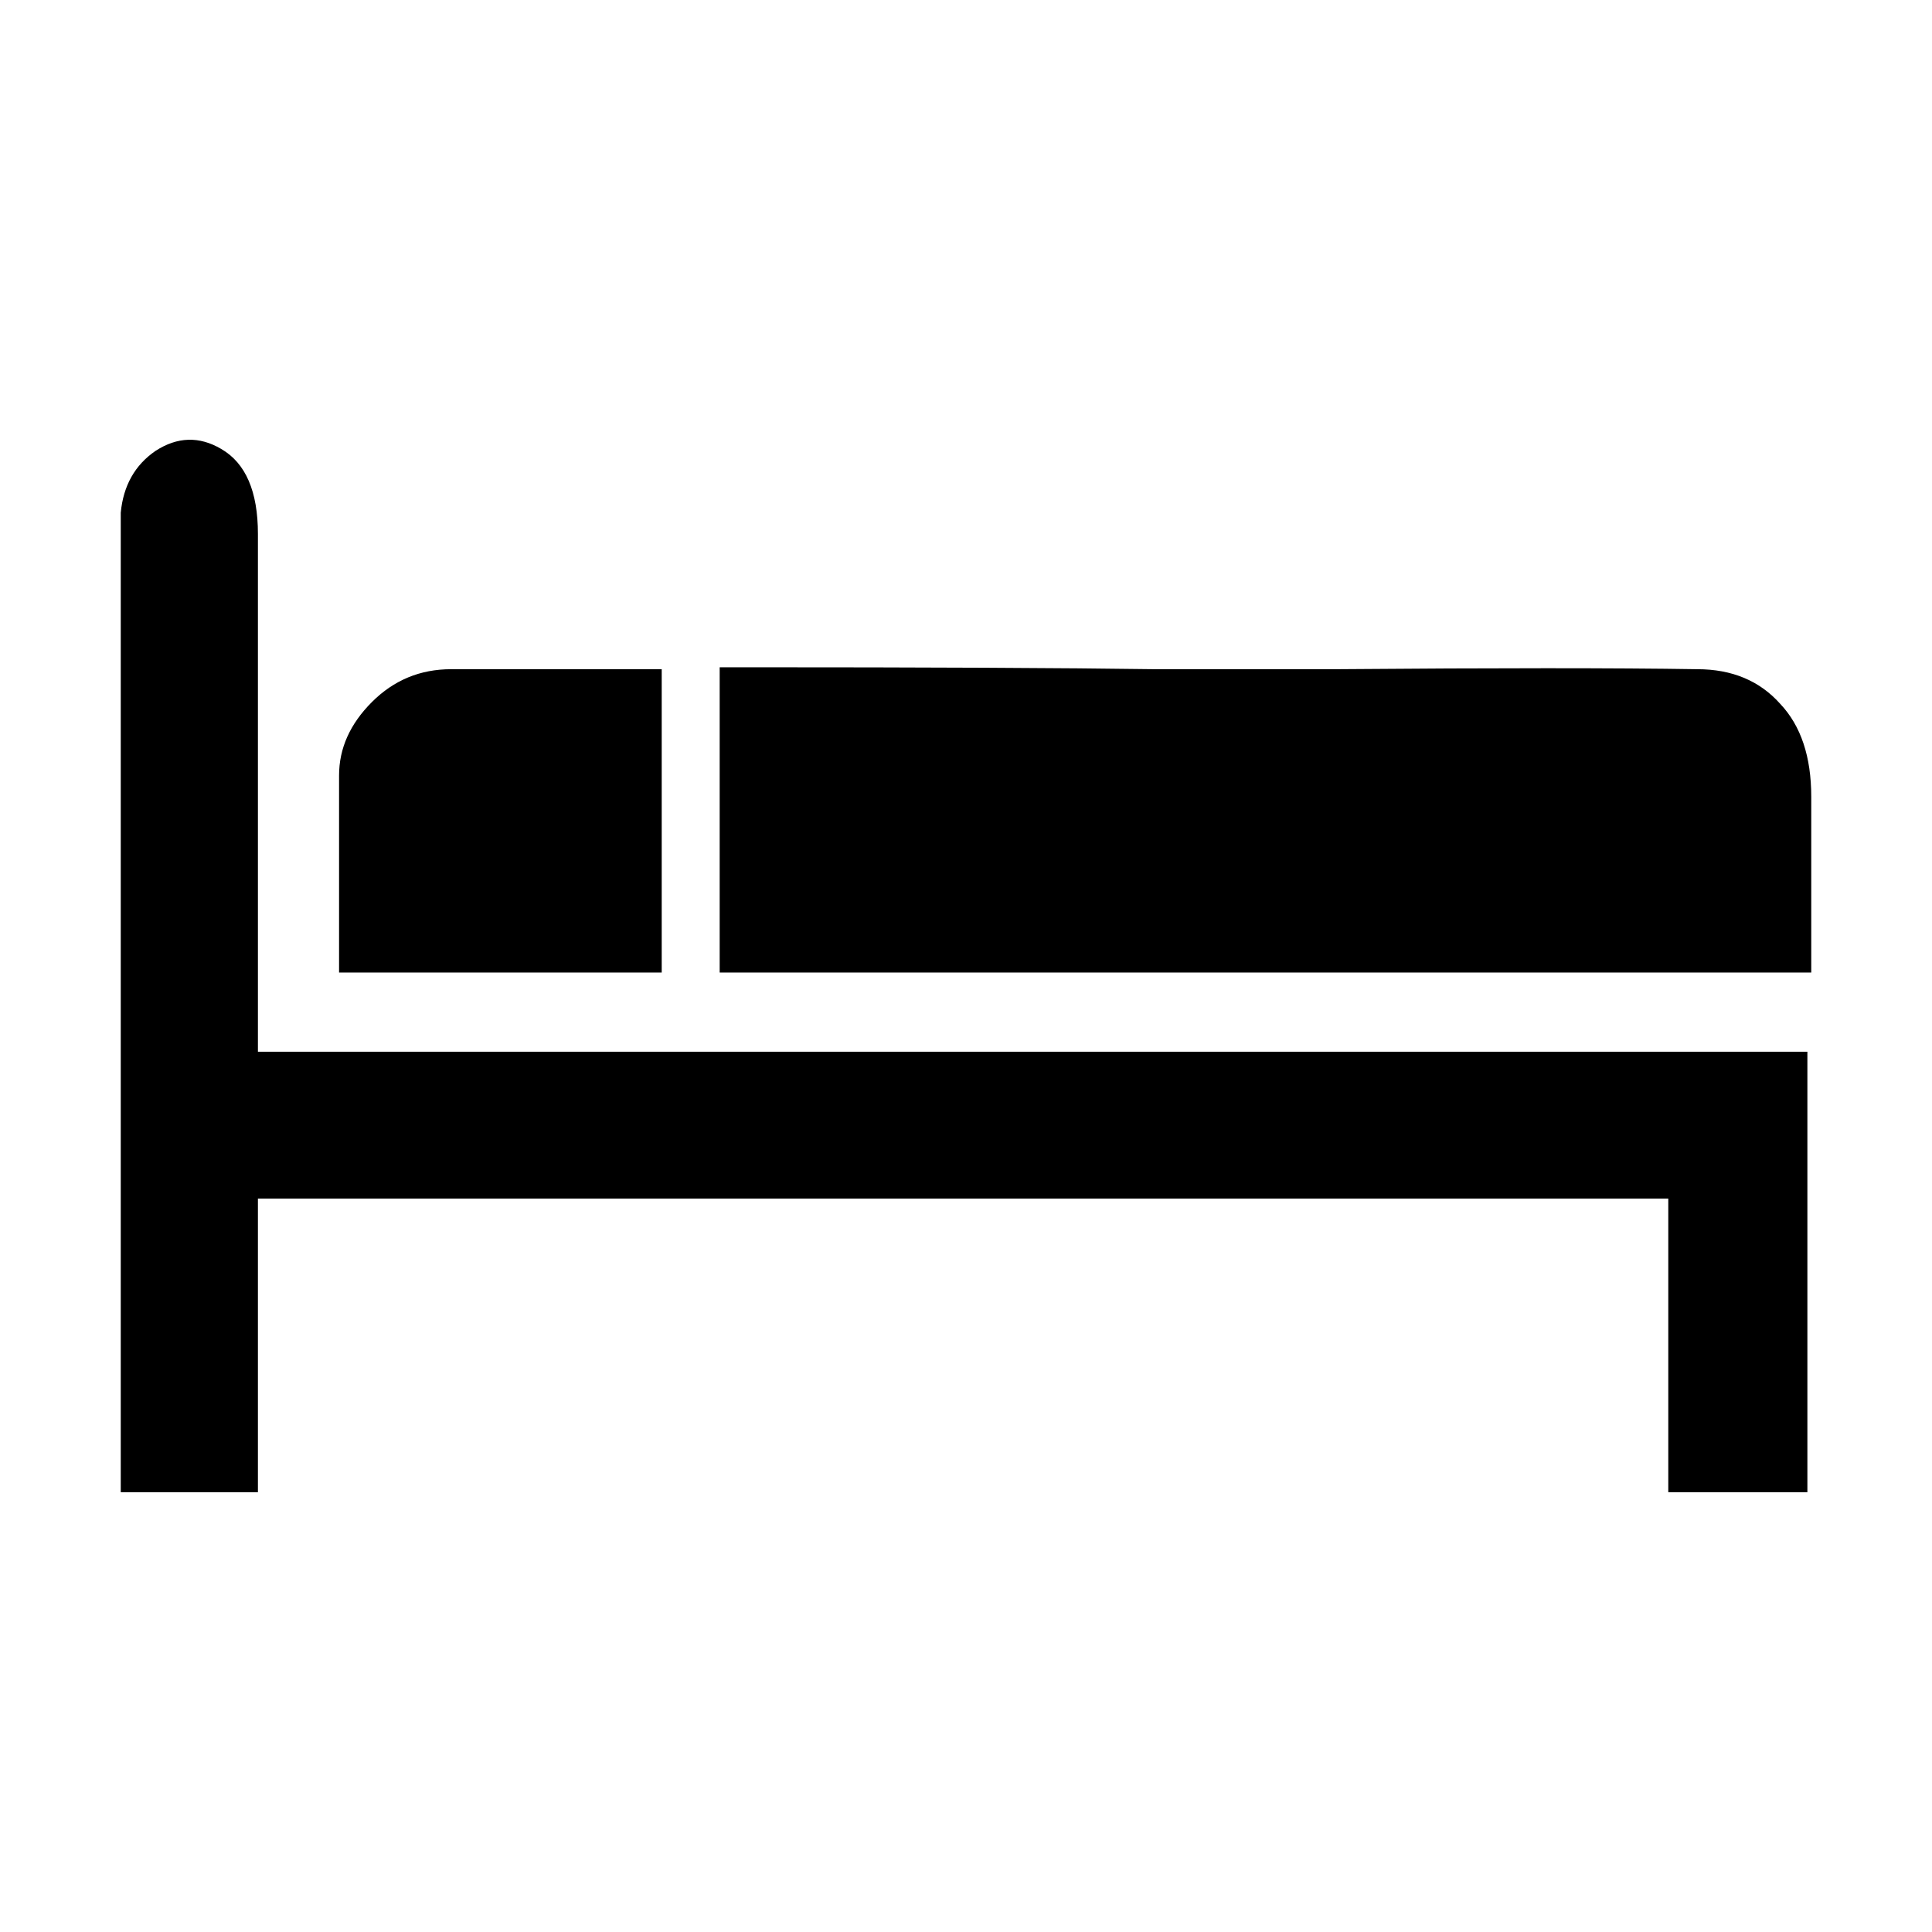 <svg width="24" height="24" viewBox="0 0 24 24" fill="none" xmlns="http://www.w3.org/2000/svg">
<path d="M1.5 6.537C1.5 6.473 1.5 6.417 1.5 6.369C1.532 6.033 1.676 5.777 1.932 5.601C2.204 5.425 2.476 5.417 2.748 5.577C3.052 5.753 3.204 6.105 3.204 6.633V13.065H22.452V18.537H20.724V14.889H3.204V18.537H1.5V6.537ZM8.94 8.289H9.252C11.524 8.289 13.22 8.297 14.34 8.313H16.596C18.58 8.297 20.076 8.297 21.084 8.313C21.516 8.313 21.86 8.457 22.116 8.745C22.372 9.017 22.5 9.401 22.5 9.897V12.081H8.94V8.289ZM4.212 9.633C4.212 9.297 4.348 8.993 4.62 8.721C4.892 8.449 5.22 8.313 5.604 8.313H8.22V12.081H4.212V9.633Z" fill="black"/>
</svg>
